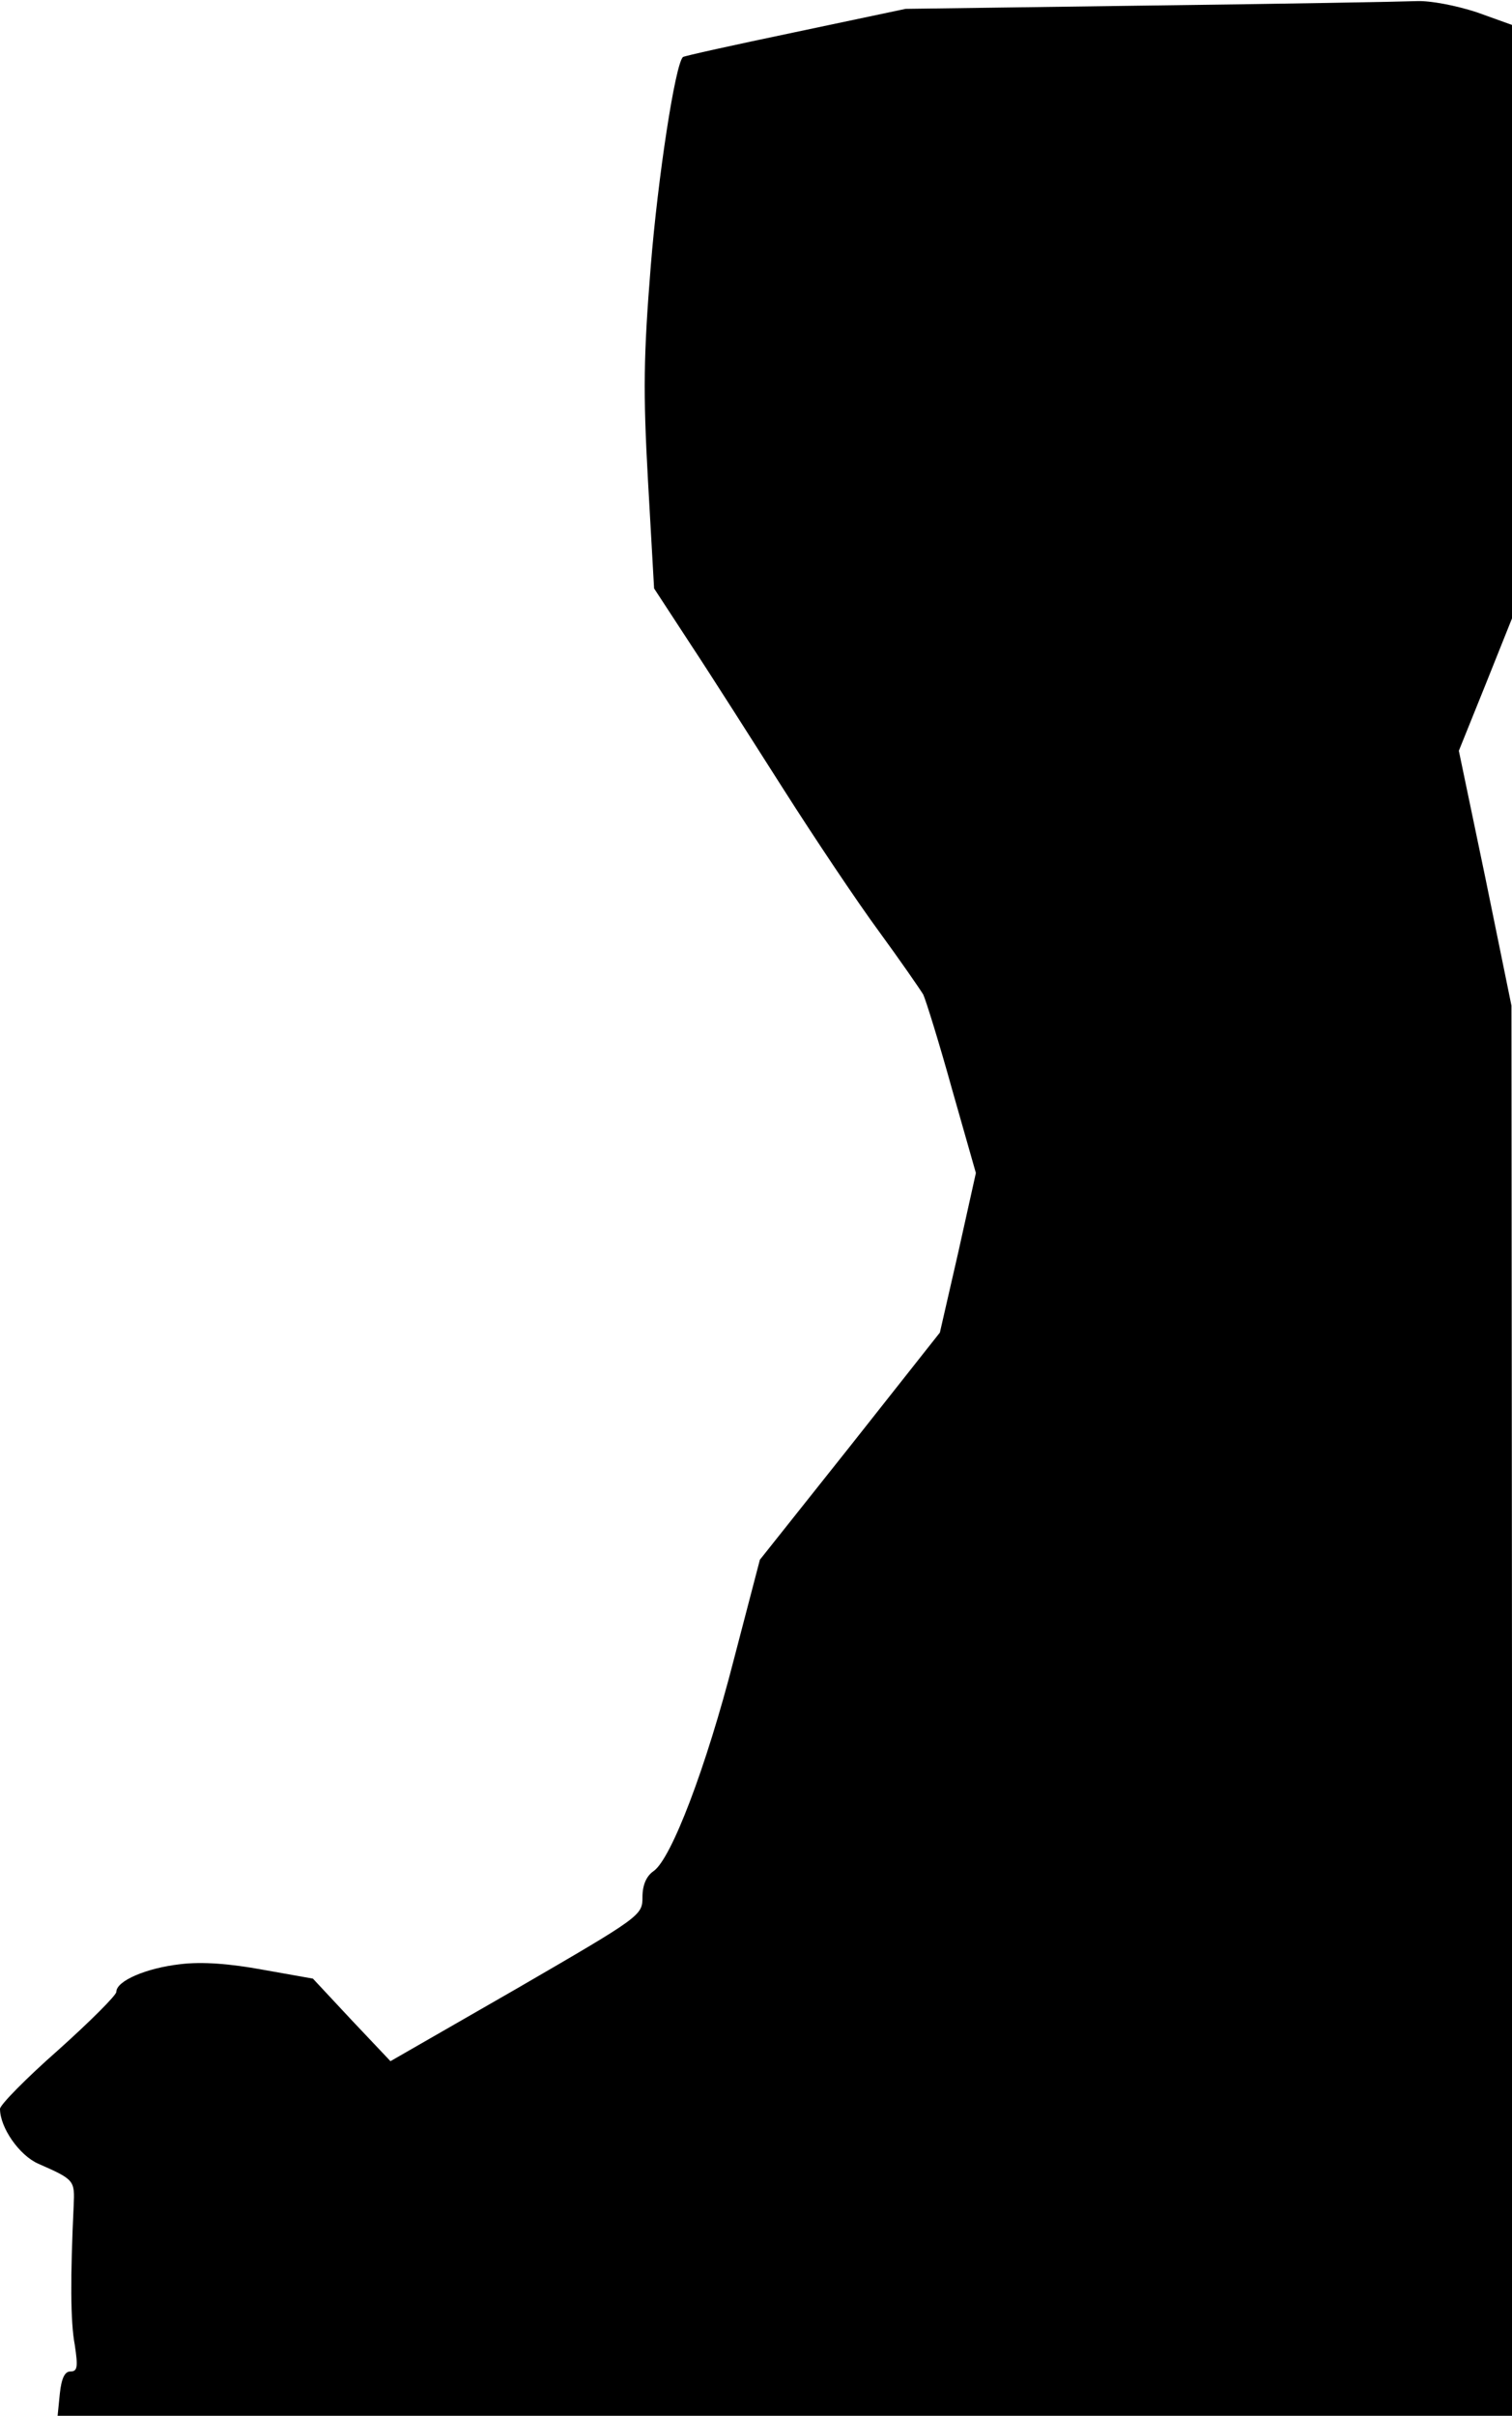 <?xml version="1.0" standalone="no"?>
<!DOCTYPE svg PUBLIC "-//W3C//DTD SVG 20010904//EN"
 "http://www.w3.org/TR/2001/REC-SVG-20010904/DTD/svg10.dtd">
<svg version="1.0" xmlns="http://www.w3.org/2000/svg"
 width="273pt" height="436pt" viewBox="0 0 273 436"
 preserveAspectRatio="xMidYMid meet">
<g transform="translate(0,436) scale(0.1,-0.1)"
fill="#000000" stroke="none">
<path fill="#000000" stroke="none" d="M2075 4350 l-440 -6 -199 -42 c-110
-23 -201 -43 -203 -45 -14 -14 -45 -216 -58 -377 -13 -162 -14 -227 -5 -388
l11 -194 66 -101 c37 -56 112 -174 168 -262 56 -88 133 -203 172 -256 38 -52
74 -104 80 -114 5 -11 29 -88 52 -171 l43 -151 -32 -144 -33 -144 -162 -205
-163 -205 -47 -180 c-50 -195 -113 -360 -145 -382 -13 -9 -20 -25 -20 -47 0
-33 -3 -35 -227 -165 l-228 -131 -70 74 -70 75 -90 16 c-60 11 -110 15 -150
10 -61 -7 -115 -30 -115 -50 0 -6 -47 -53 -105 -105 -58 -51 -105 -99 -105
-106 0 -34 35 -84 69 -99 66 -29 66 -30 64 -76 -6 -127 -6 -209 2 -251 6 -40
5 -48 -8 -48 -10 0 -16 -12 -19 -40 l-4 -40 1313 0 1313 0 0 1273 -1 1272 -47
230 -48 230 48 119 48 120 0 535 0 536 -64 23 c-37 12 -83 21 -108 20 -24 -1
-241 -5 -483 -8z"/>
</g>
</svg>
